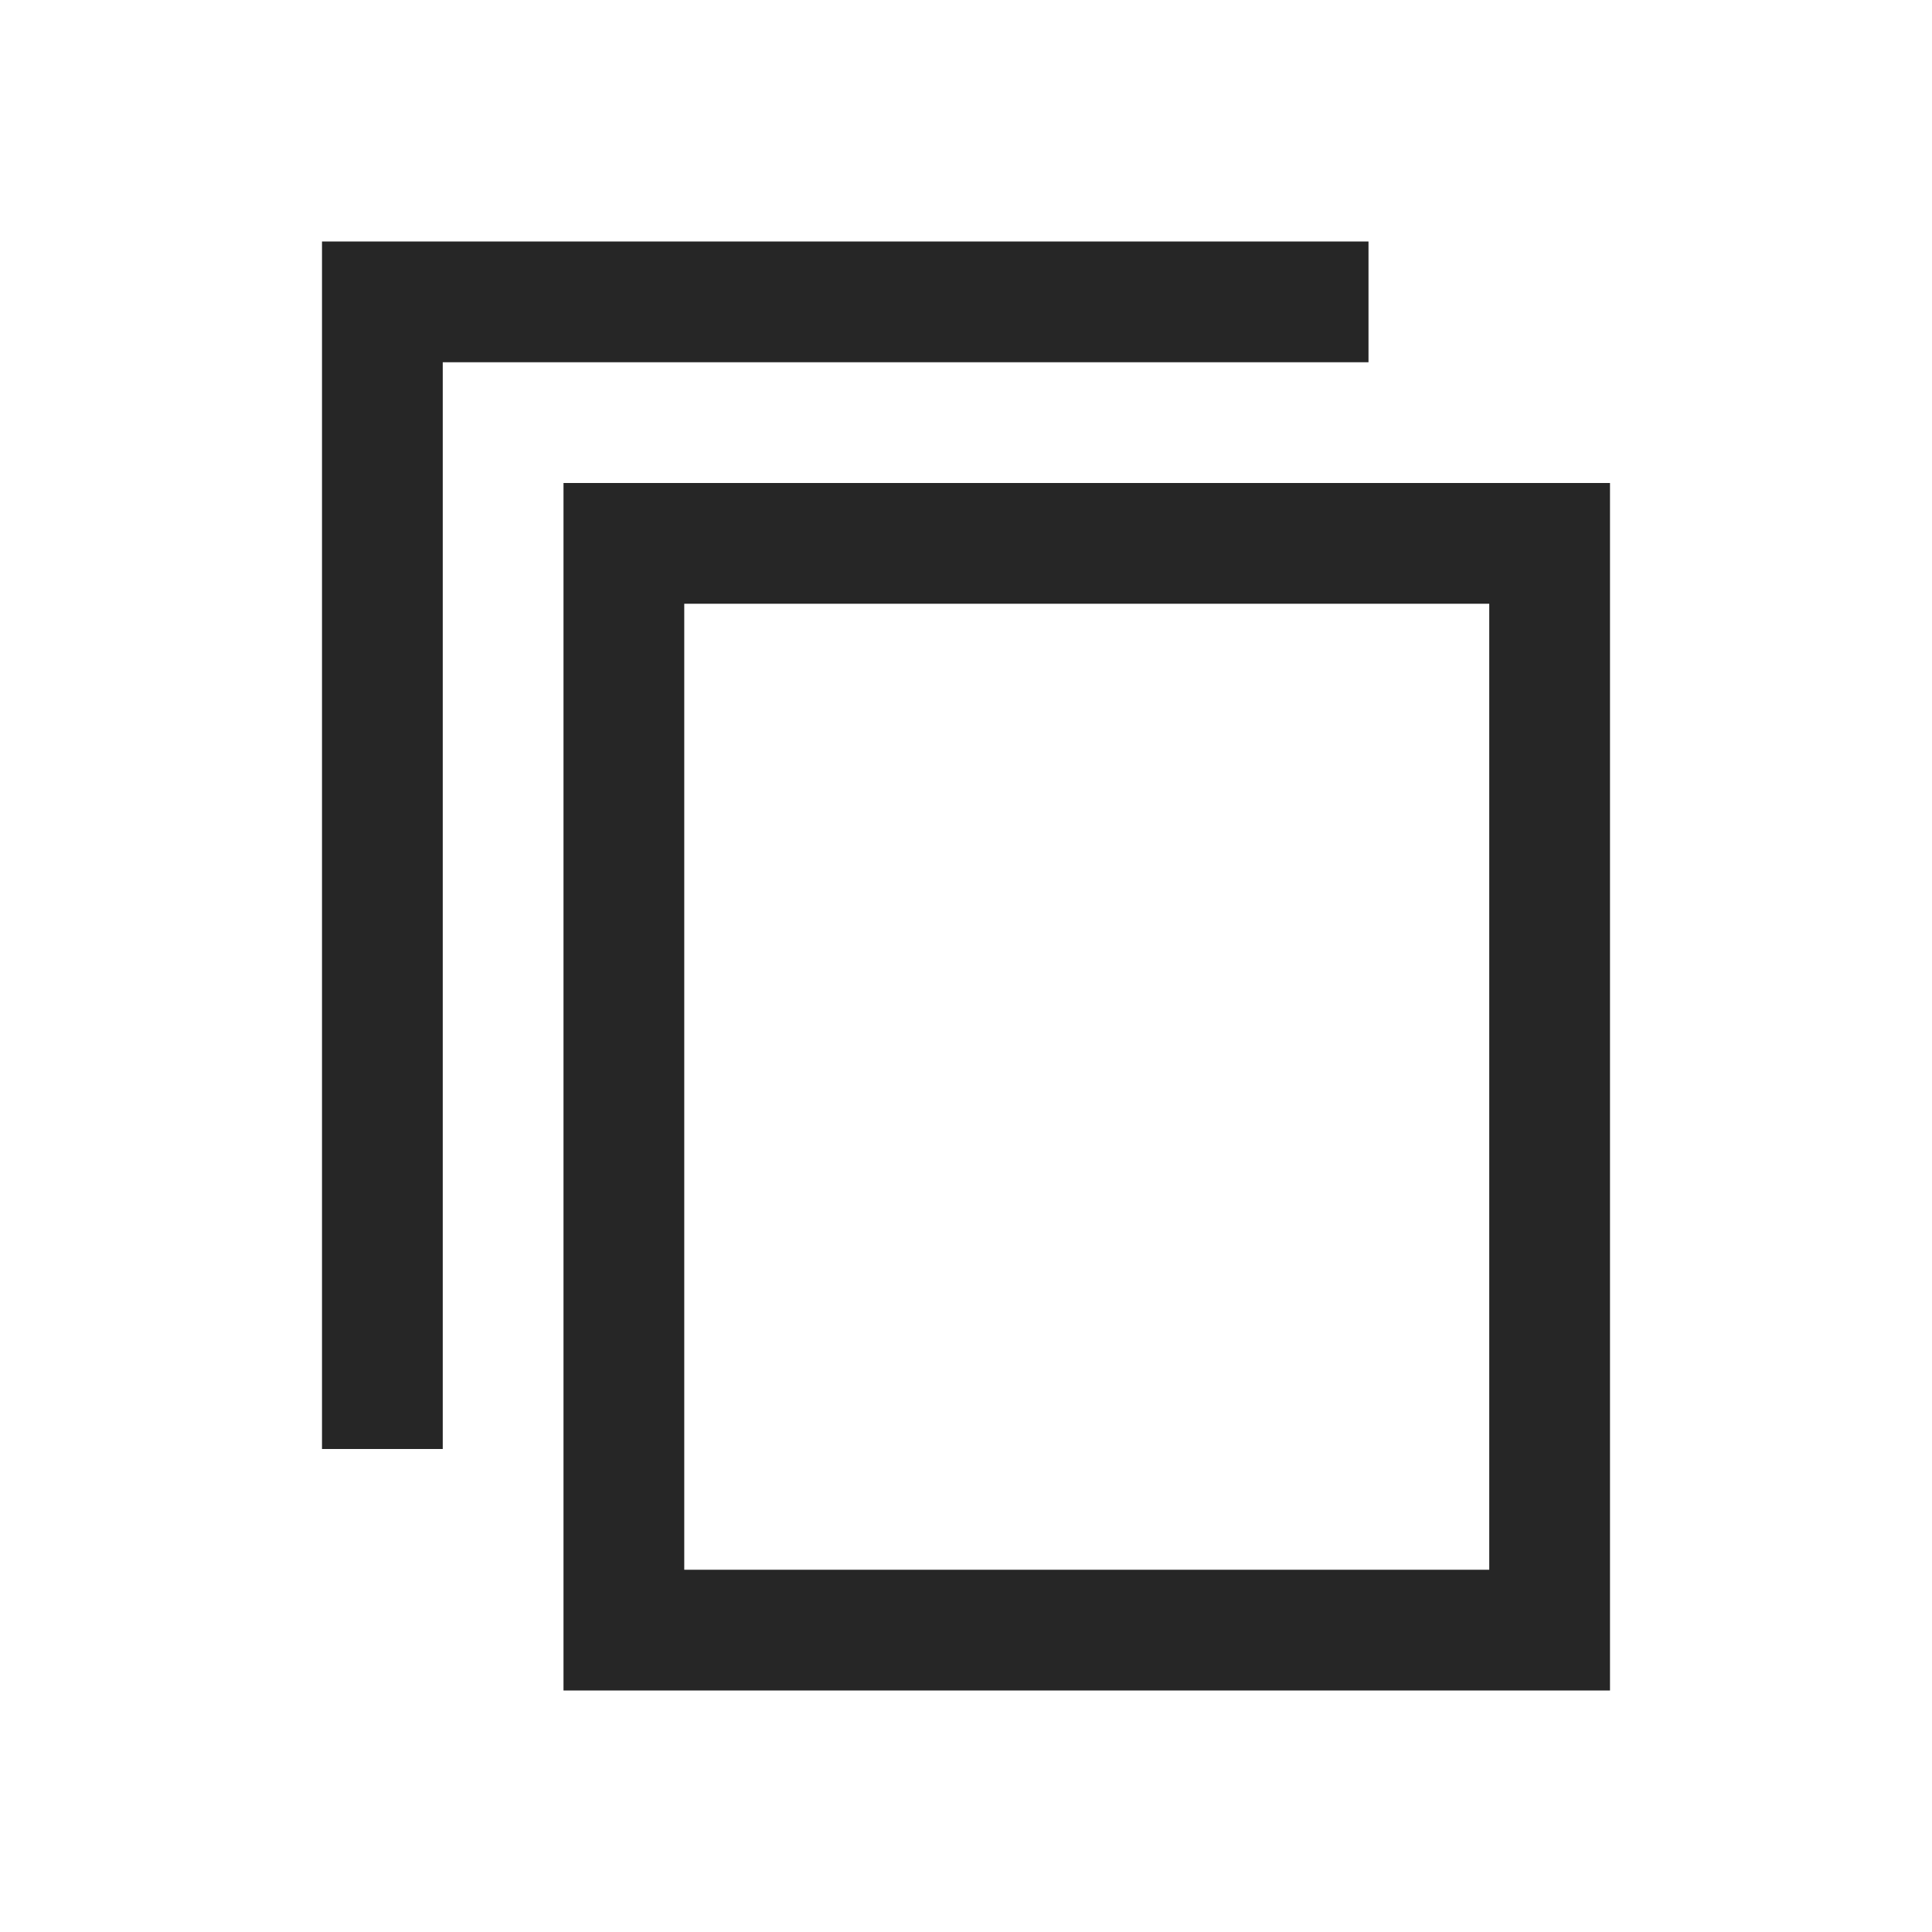 <svg xmlns="http://www.w3.org/2000/svg" viewBox="0 0 48 48"><defs><style>.cls-1{fill:#262626;}</style></defs><title>Copy</title><g id="Sketch"><path class="cls-1" d="M37,15V39H17V15H37m3-3H14V42H40V12ZM34,9V6H8V36h3V9Z"/></g></svg>